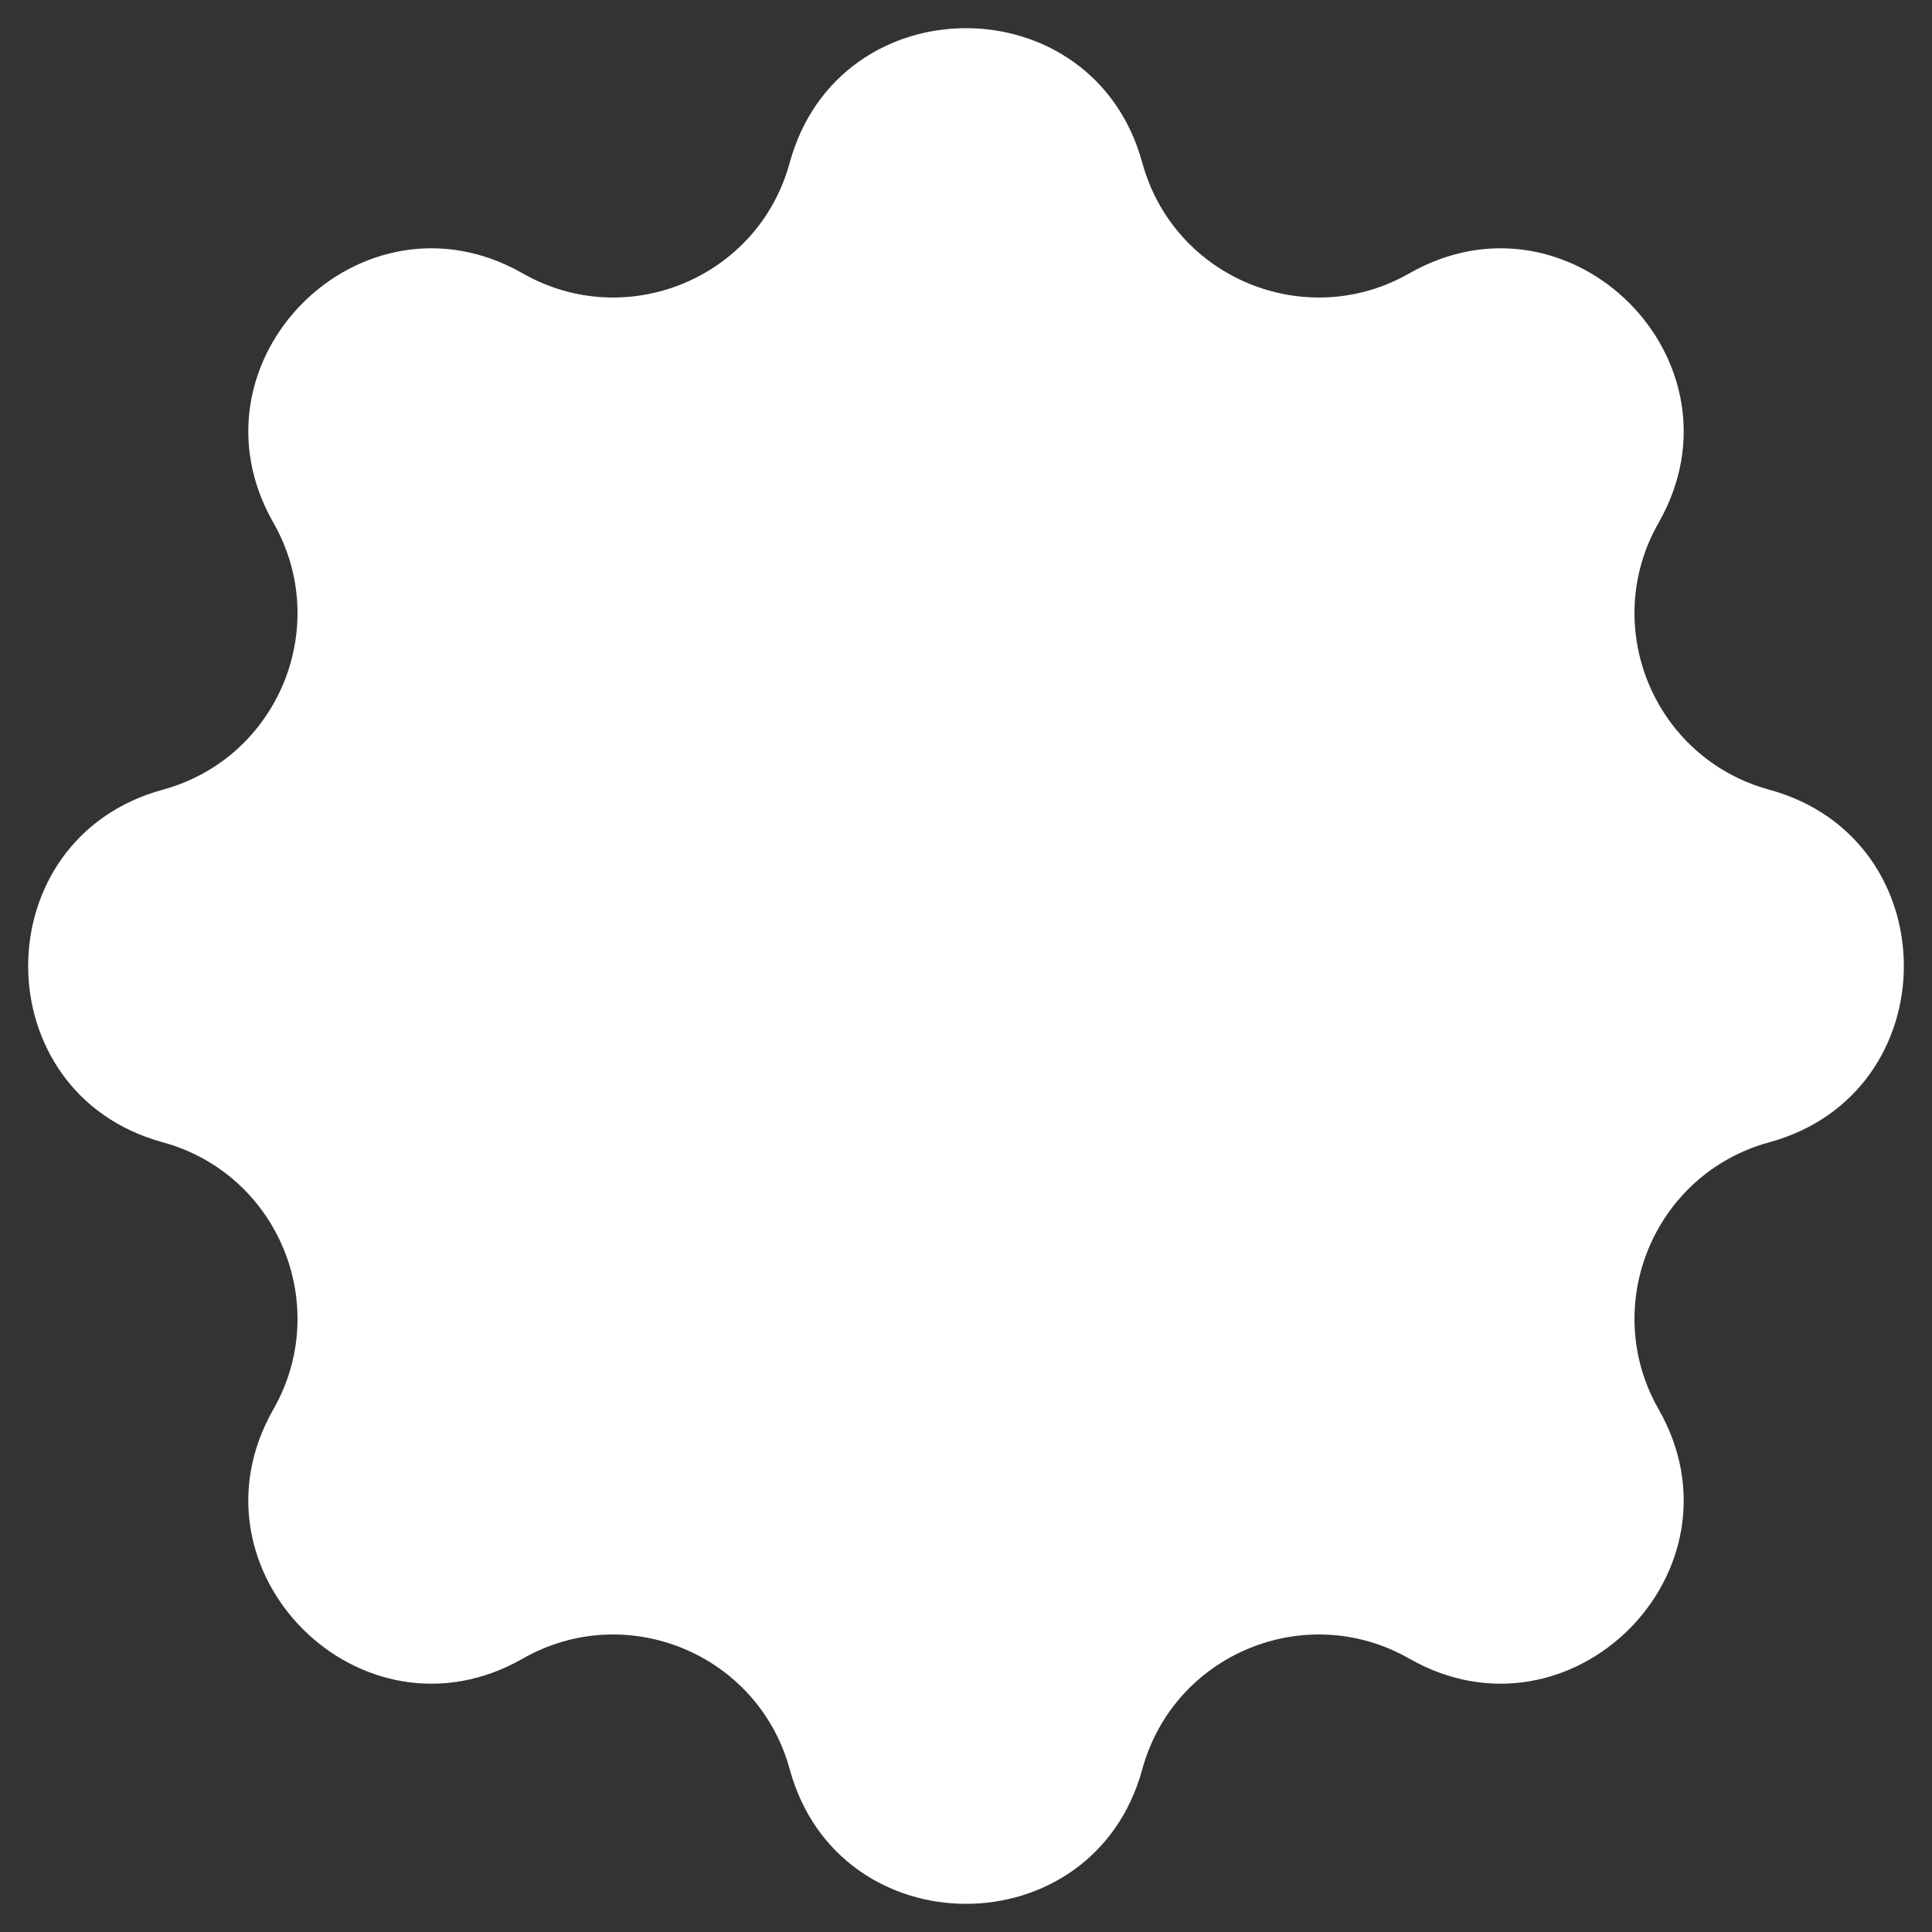 <svg width="20" height="20" viewBox="0 0 20 20" fill="none" xmlns="http://www.w3.org/2000/svg">
<rect x="0" y="0" width="20" height="20" fill="#333333" stroke="none"/>
<path d="M8.175 1.685C8.682 -0.173 11.318 -0.173 11.825 1.685C12.151 2.878 13.515 3.443 14.589 2.83C16.261 1.875 18.125 3.739 17.17 5.411C16.557 6.485 17.122 7.849 18.315 8.175C20.173 8.682 20.173 11.318 18.315 11.825C17.122 12.151 16.557 13.515 17.17 14.589C18.125 16.261 16.261 18.125 14.589 17.17C13.515 16.557 12.151 17.122 11.825 18.315C11.318 20.173 8.682 20.173 8.175 18.315C7.849 17.122 6.485 16.557 5.411 17.17C3.739 18.125 1.875 16.261 2.83 14.589C3.443 13.515 2.878 12.151 1.685 11.825C-0.173 11.318 -0.173 8.682 1.685 8.175C2.878 7.849 3.443 6.485 2.83 5.411C1.875 3.739 3.739 1.875 5.411 2.83C6.485 3.443 7.849 2.878 8.175 1.685Z" fill="white"/>
</svg>
